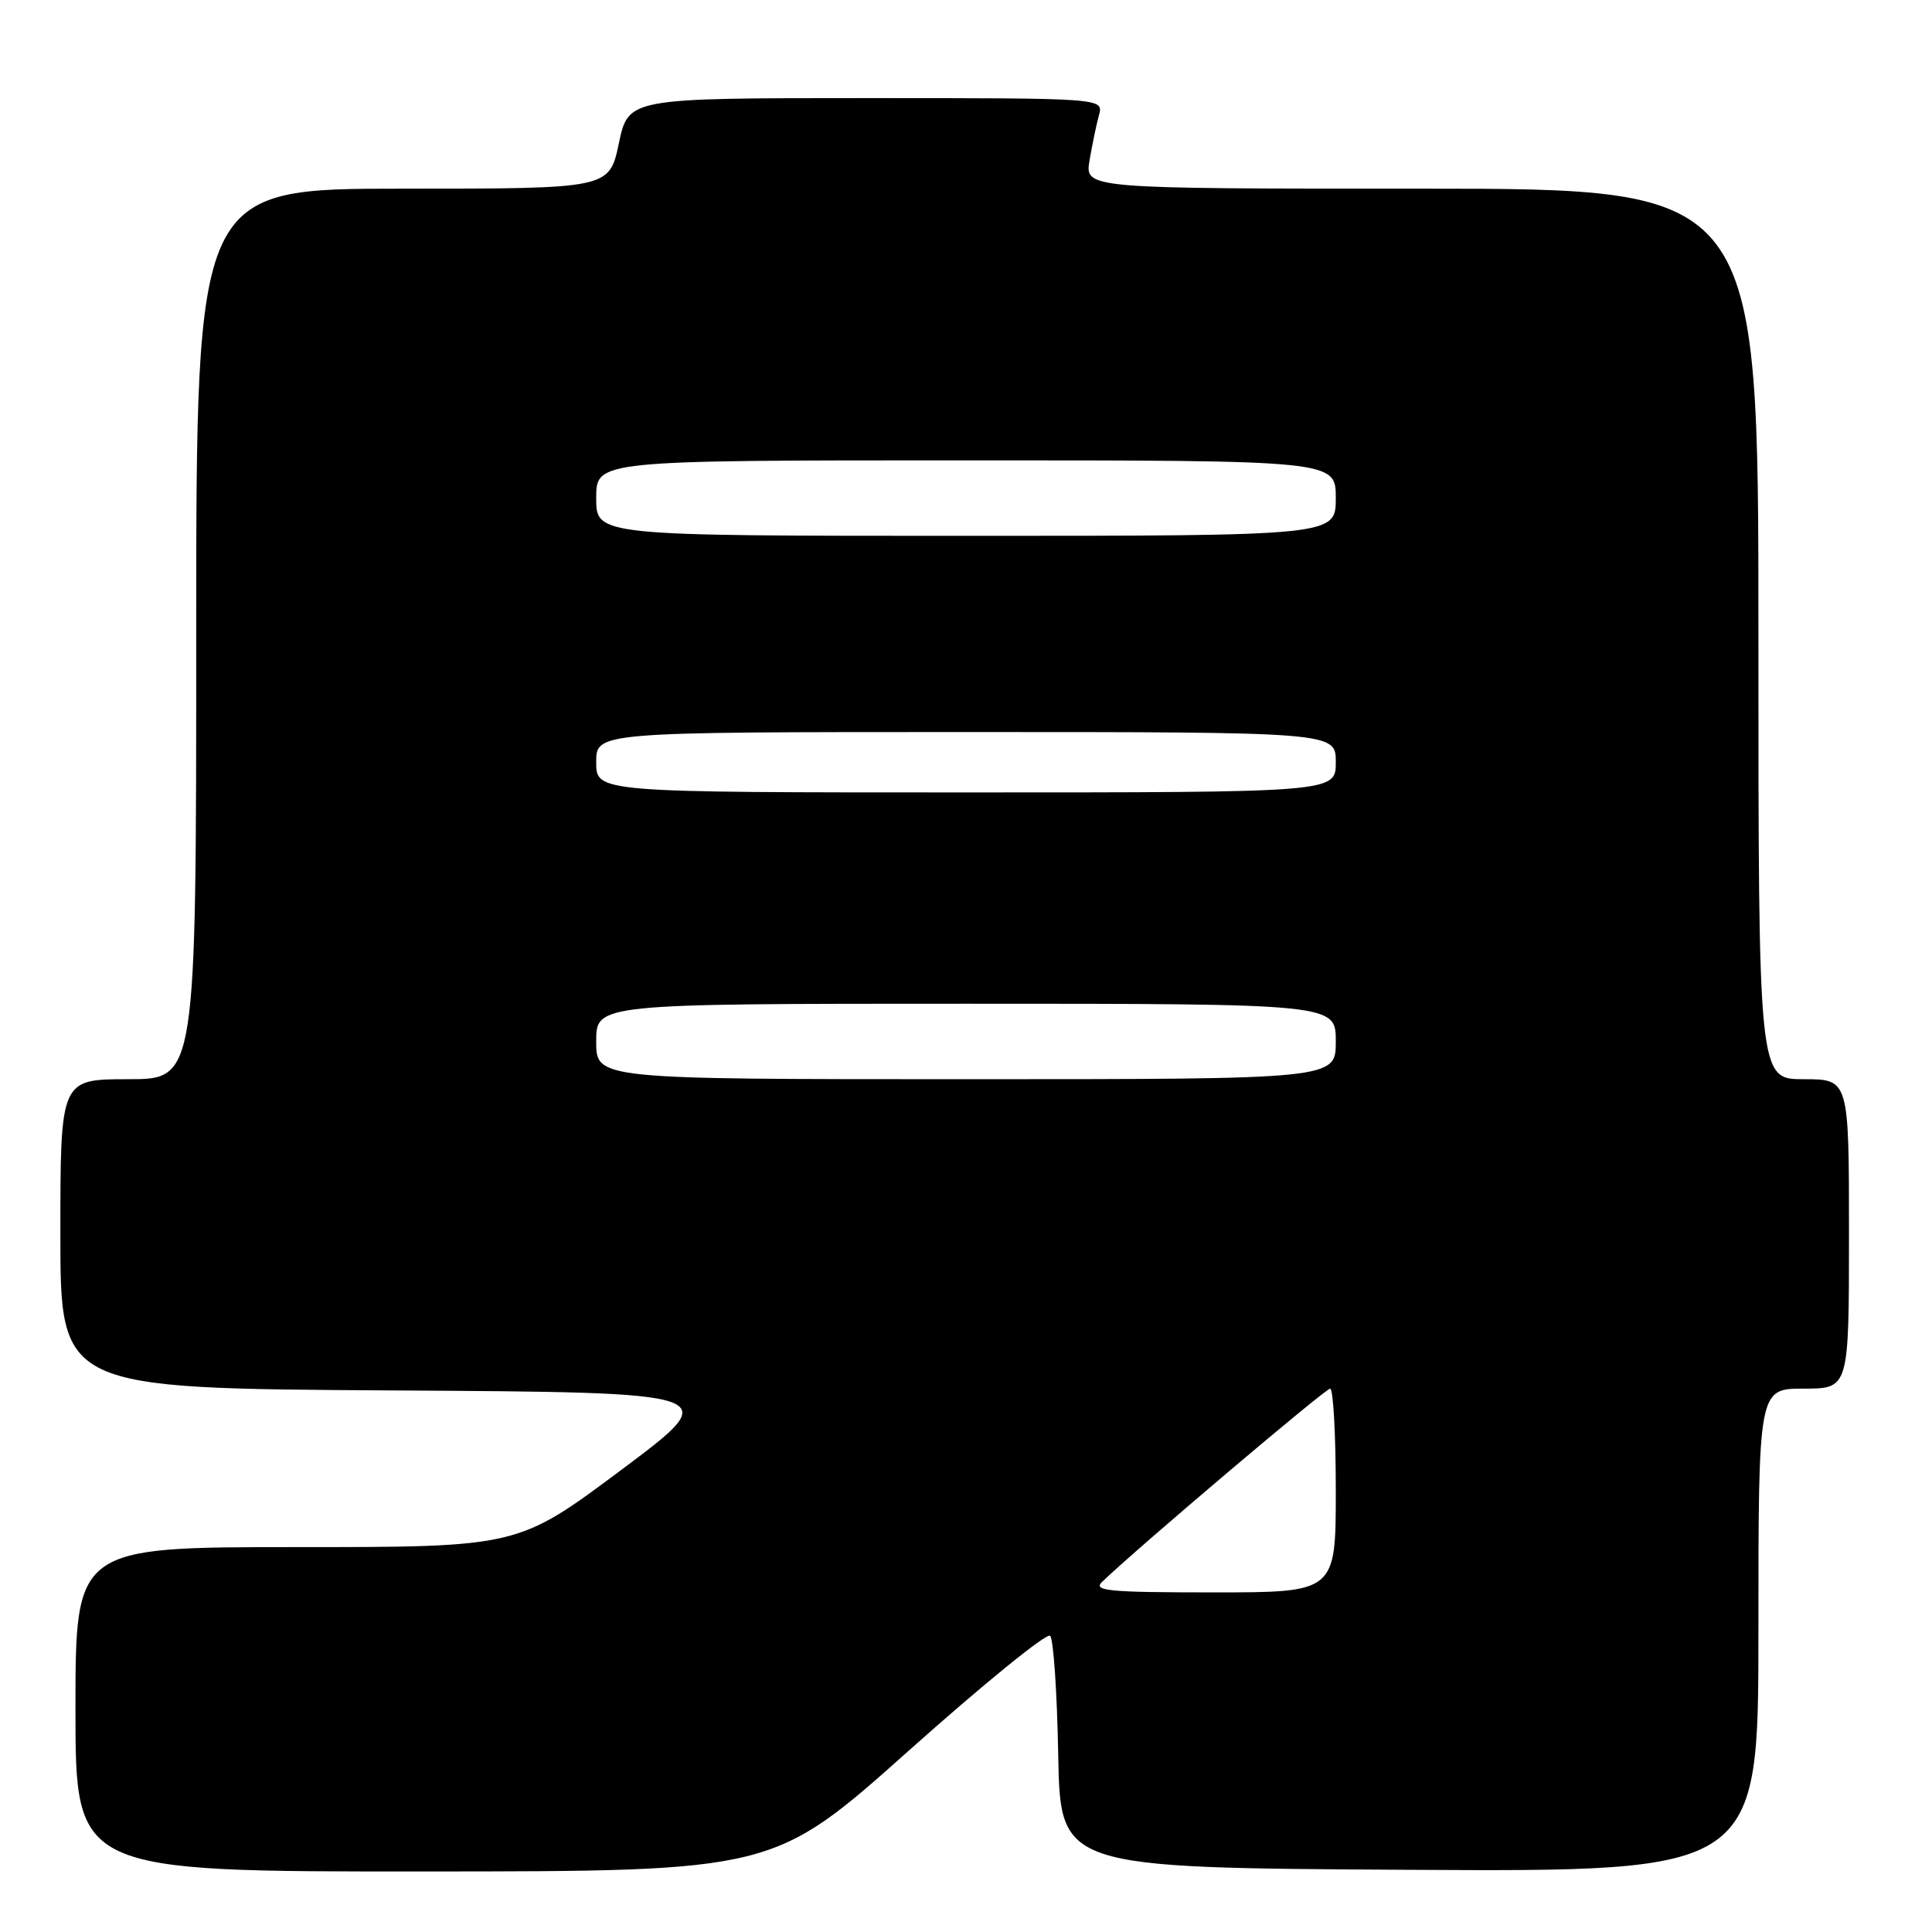 <?xml version="1.0" encoding="UTF-8" standalone="no"?>
<!DOCTYPE svg PUBLIC "-//W3C//DTD SVG 1.1//EN" "http://www.w3.org/Graphics/SVG/1.1/DTD/svg11.dtd" >
<svg xmlns="http://www.w3.org/2000/svg" xmlns:xlink="http://www.w3.org/1999/xlink" version="1.1" viewBox="0 0 256 256">
 <g >
 <path fill="currentColor"
d=" M 120.43 231.96 C 130.29 223.16 138.71 216.31 139.15 216.75 C 139.59 217.19 140.07 224.28 140.22 232.52 C 140.50 247.50 140.50 247.50 186.75 247.76 C 233.00 248.02 233.00 248.02 233.00 216.01 C 233.00 184.00 233.00 184.00 239.00 184.00 C 245.00 184.00 245.00 184.00 245.00 163.50 C 245.00 143.00 245.00 143.00 239.00 143.00 C 233.00 143.00 233.00 143.00 233.00 84.00 C 233.00 25.00 233.00 25.00 188.37 25.00 C 143.74 25.00 143.74 25.00 144.37 21.25 C 144.72 19.19 145.28 16.49 145.62 15.25 C 146.23 13.00 146.23 13.00 114.75 13.00 C 83.27 13.00 83.27 13.00 82.00 19.00 C 80.73 25.00 80.73 25.00 53.36 25.00 C 26.00 25.00 26.00 25.00 26.00 84.00 C 26.00 143.00 26.00 143.00 17.00 143.00 C 8.00 143.00 8.00 143.00 8.00 163.49 C 8.00 183.98 8.00 183.98 52.03 184.24 C 96.06 184.50 96.06 184.50 82.35 194.75 C 68.63 205.00 68.63 205.00 39.32 205.00 C 10.00 205.00 10.00 205.00 10.00 226.50 C 10.00 248.00 10.00 248.00 56.25 247.98 C 102.50 247.96 102.50 247.96 120.43 231.96 Z  M 146.04 209.60 C 150.78 205.04 175.62 184.00 176.25 184.00 C 176.66 184.00 177.00 190.07 177.00 197.50 C 177.00 211.00 177.00 211.00 160.79 211.00 C 146.83 211.00 144.78 210.80 146.04 209.60 Z  M 79.00 138.00 C 79.00 133.00 79.00 133.00 128.00 133.00 C 177.00 133.00 177.00 133.00 177.00 138.00 C 177.00 143.00 177.00 143.00 128.00 143.00 C 79.00 143.00 79.00 143.00 79.00 138.00 Z  M 79.00 101.00 C 79.00 97.00 79.00 97.00 128.00 97.00 C 177.00 97.00 177.00 97.00 177.00 101.00 C 177.00 105.00 177.00 105.00 128.00 105.00 C 79.00 105.00 79.00 105.00 79.00 101.00 Z  M 79.00 66.00 C 79.00 61.00 79.00 61.00 128.00 61.00 C 177.00 61.00 177.00 61.00 177.00 66.00 C 177.00 71.00 177.00 71.00 128.00 71.00 C 79.00 71.00 79.00 71.00 79.00 66.00 Z "/>
</g>
</svg>